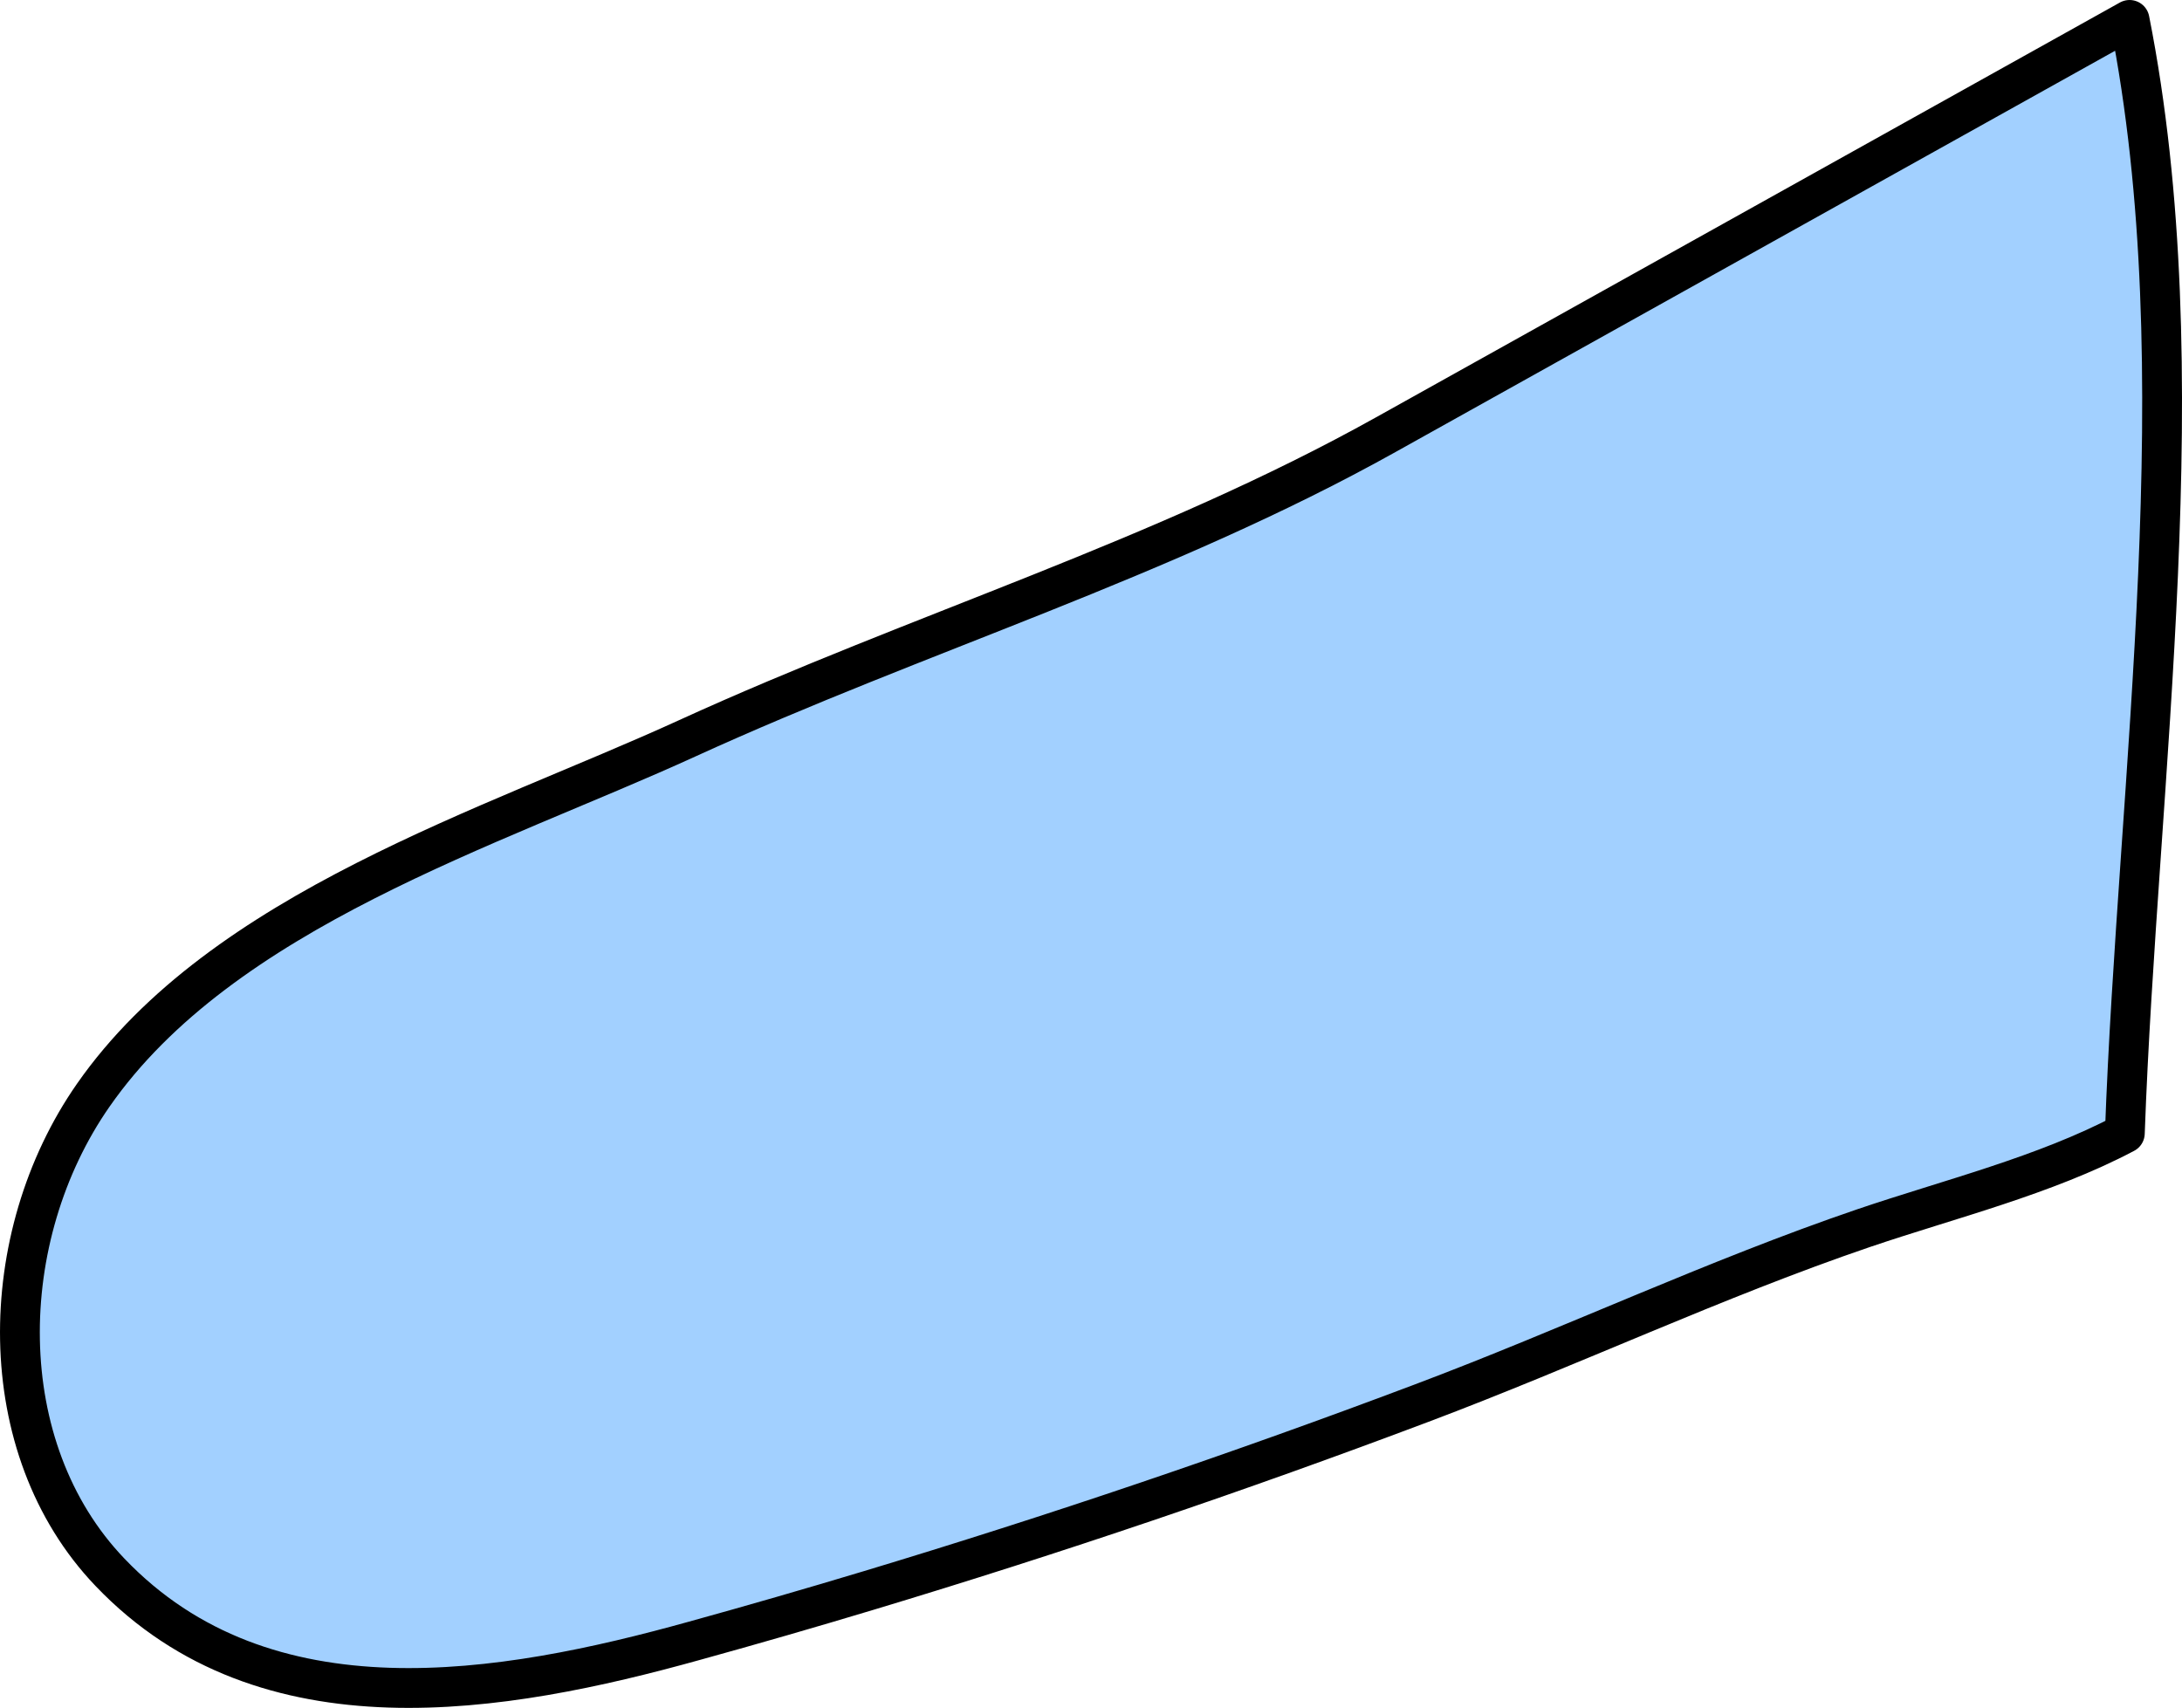 <svg id="Layer_1" data-name="Layer 1" xmlns="http://www.w3.org/2000/svg" viewBox="0 0 548.17 429.12"><defs><style>.cls-1{fill:#a2d0ff;stroke:#000;stroke-linecap:round;stroke-linejoin:round;stroke-width:10px;}</style></defs><title>3b_Arm</title><path class="cls-1" d="M218.14,399.61q70.26-21.17,139-47.09c37.21-14,73.67-31.24,111.13-44,21.32-7.24,45.41-13.17,65.54-23.81C537,195.43,552.46,93.12,535,5L348.13,109.21c-56,31.25-117.07,49.6-175.41,76.25C123.46,208,55.88,228.57,23.41,275.18-1.34,310.71-2.28,363.73,27.62,395c39.14,41,98.77,30.59,146.84,17.22Q196.36,406.17,218.14,399.61Z"/></svg>